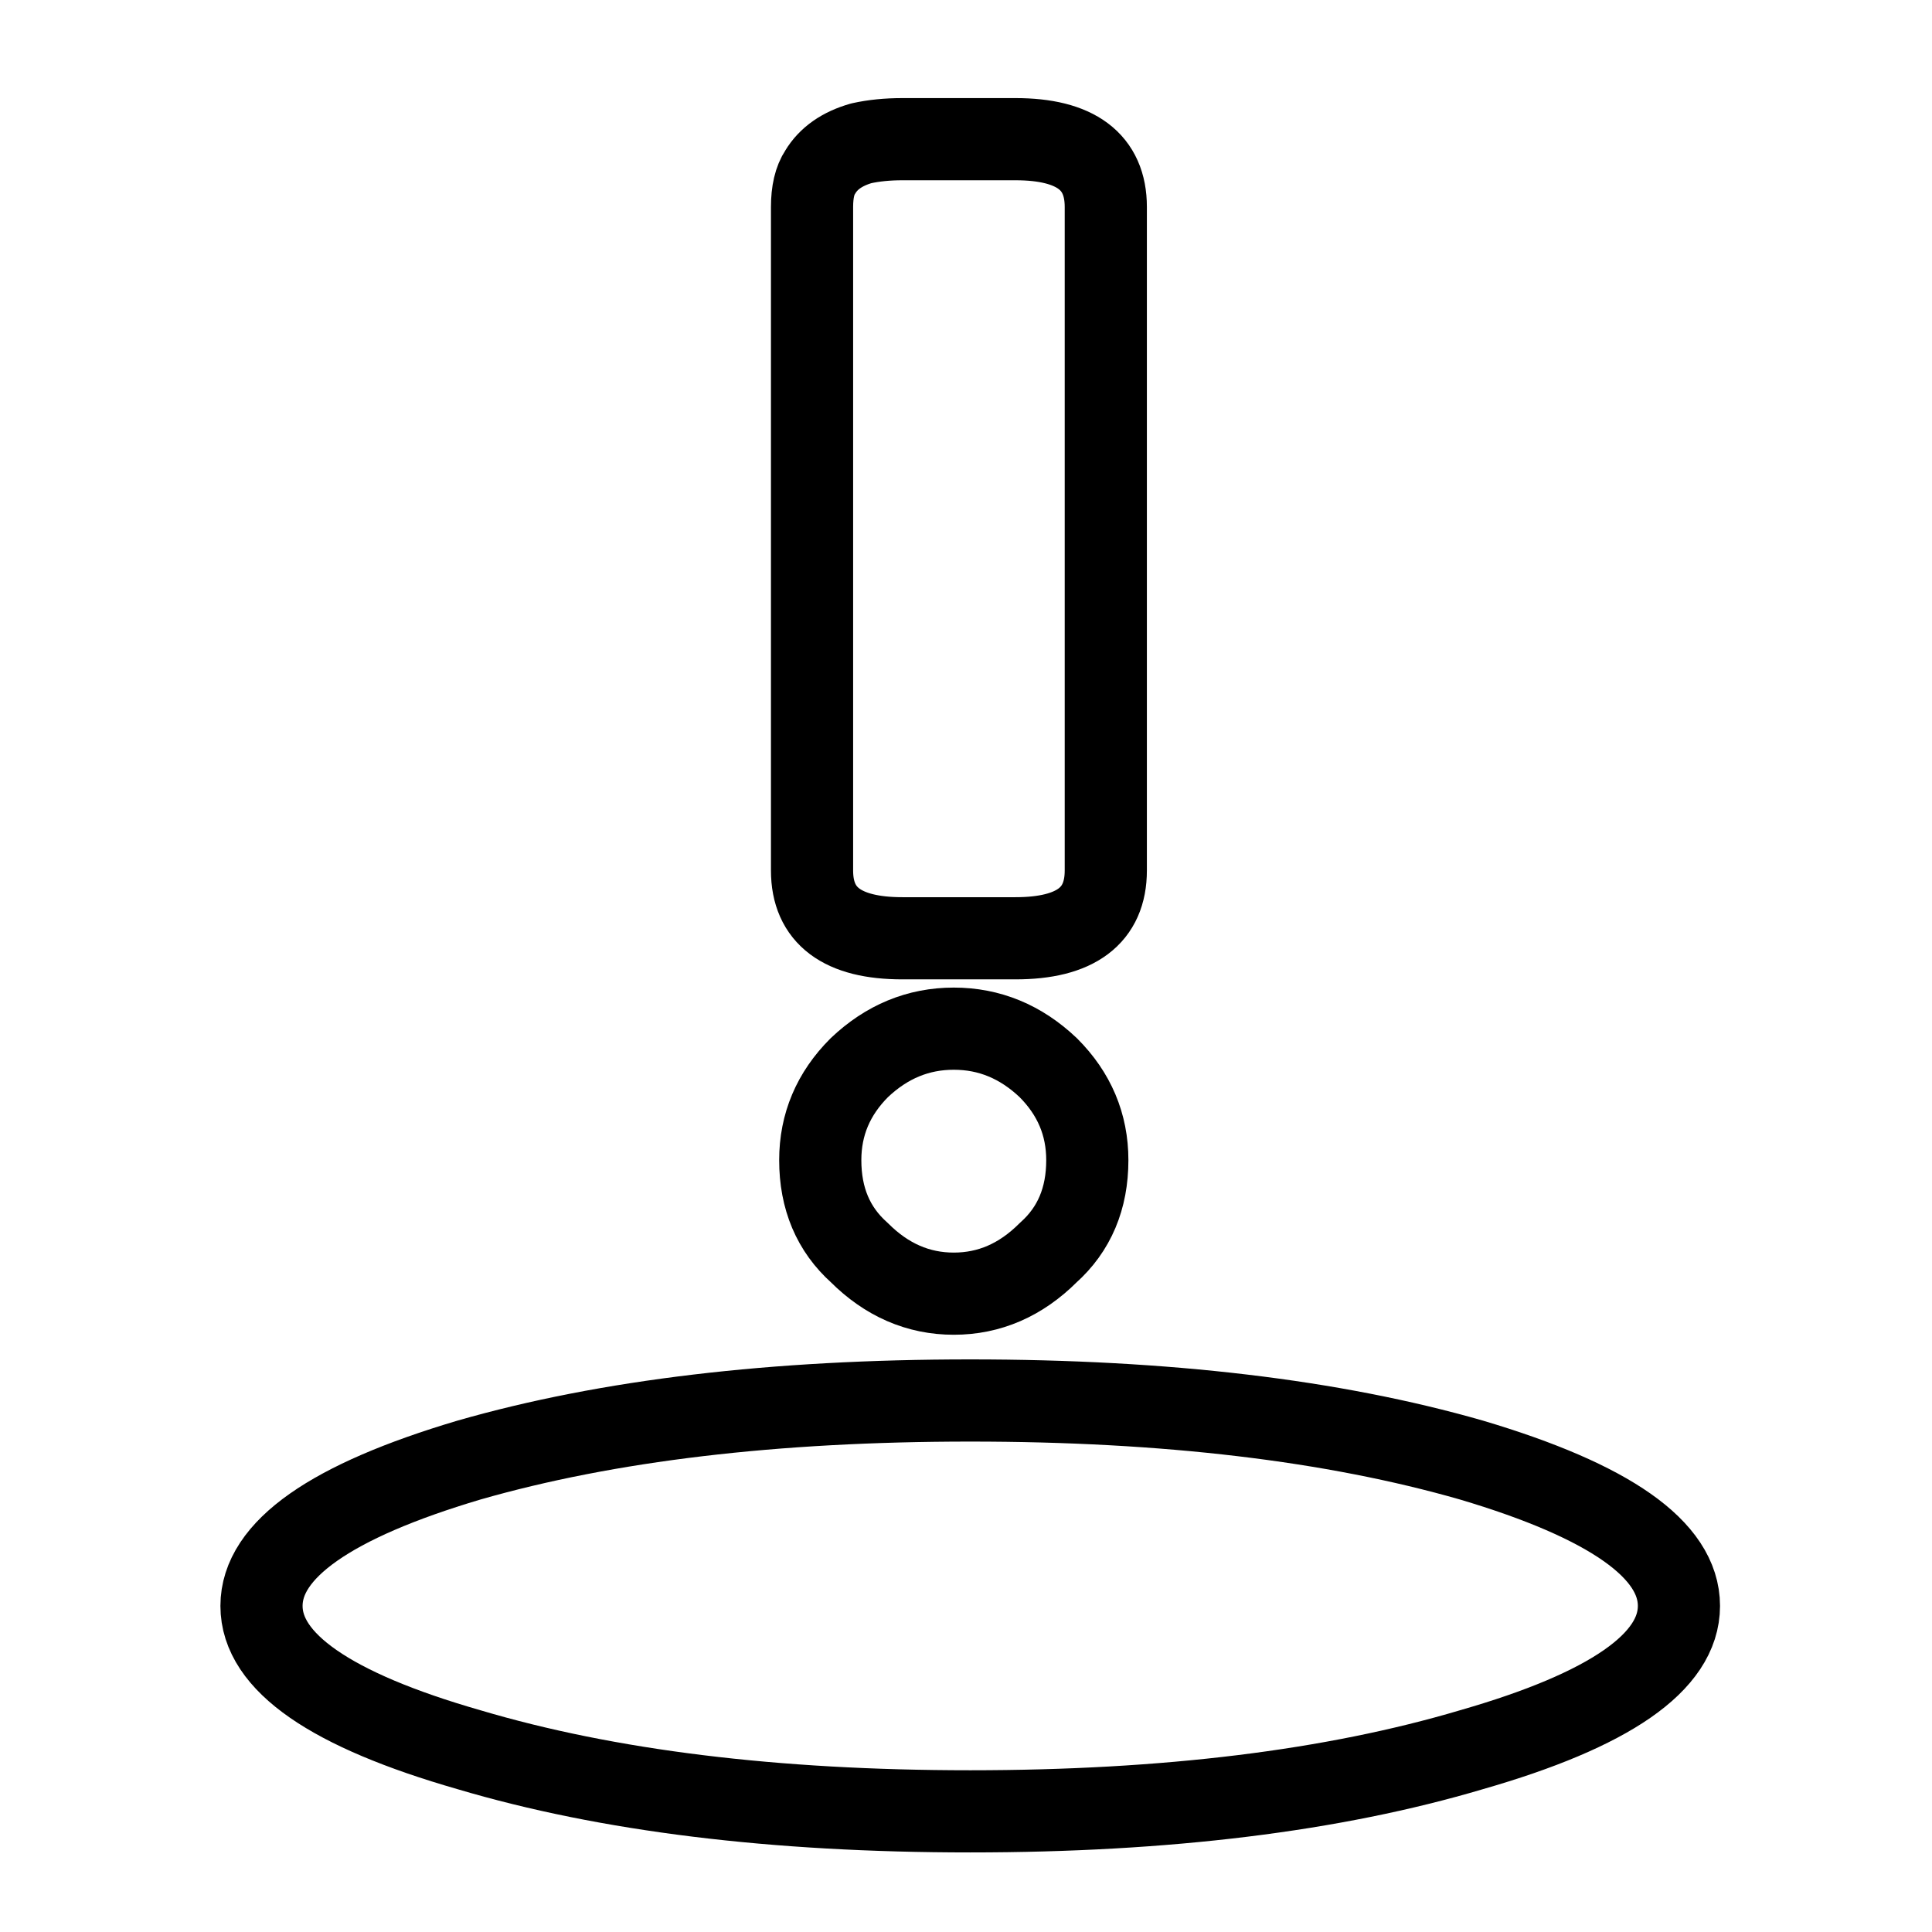 
<svg xmlns="http://www.w3.org/2000/svg" version="1.1" xmlns:xlink="http://www.w3.org/1999/xlink" preserveAspectRatio="none" x="0px" y="0px" width="64px" height="64px" viewBox="0 0 64 64">
<defs>
<path id="_NEW__ICONS_HUECO_0_Layer0_0_1_STROKES" stroke="#000000" stroke-width="2" stroke-linejoin="round" stroke-linecap="round" fill="none" d="
M 47 42.1
Q 47 44.15 41.95 45.6 36.9 47.1 29.75 47.1 22.6 47.1 17.55 45.6 12.5 44.15 12.5 42.1 12.5 40.05 17.55 38.55 22.6 37.1 29.75 37.1 36.9 37.1 41.95 38.55 47 40.05 47 42.1 Z
M 28.1 6.4
L 30.85 6.4
Q 33.05 6.4 33.05 8.05
L 33.05 24.2
Q 33.05 25.85 30.85 25.85
L 28.1 25.85
Q 25.9 25.85 25.9 24.2
L 25.9 8.05
Q 25.9 7.5 26.1 7.2 26.4 6.7 27.1 6.5 27.55 6.4 28.1 6.4 Z
M 32.6 31.25
Q 32.6 29.95 31.65 29 30.65 28.05 29.35 28.05 28.05 28.05 27.05 29 26.1 29.95 26.1 31.25 26.1 32.65 27.05 33.5 28.05 34.5 29.35 34.5 30.65 34.5 31.65 33.5 32.6 32.65 32.6 31.25 Z"/>
</defs>

<g transform="matrix( 1.361, 0, 0, 1.361, -8.35,-4.1) ">
<g transform="matrix( 1, 0, 0, 1, 0,0) ">
<use xlink:href="#_NEW__ICONS_HUECO_0_Layer0_0_1_STROKES"/>
</g>
</g>
</svg>
